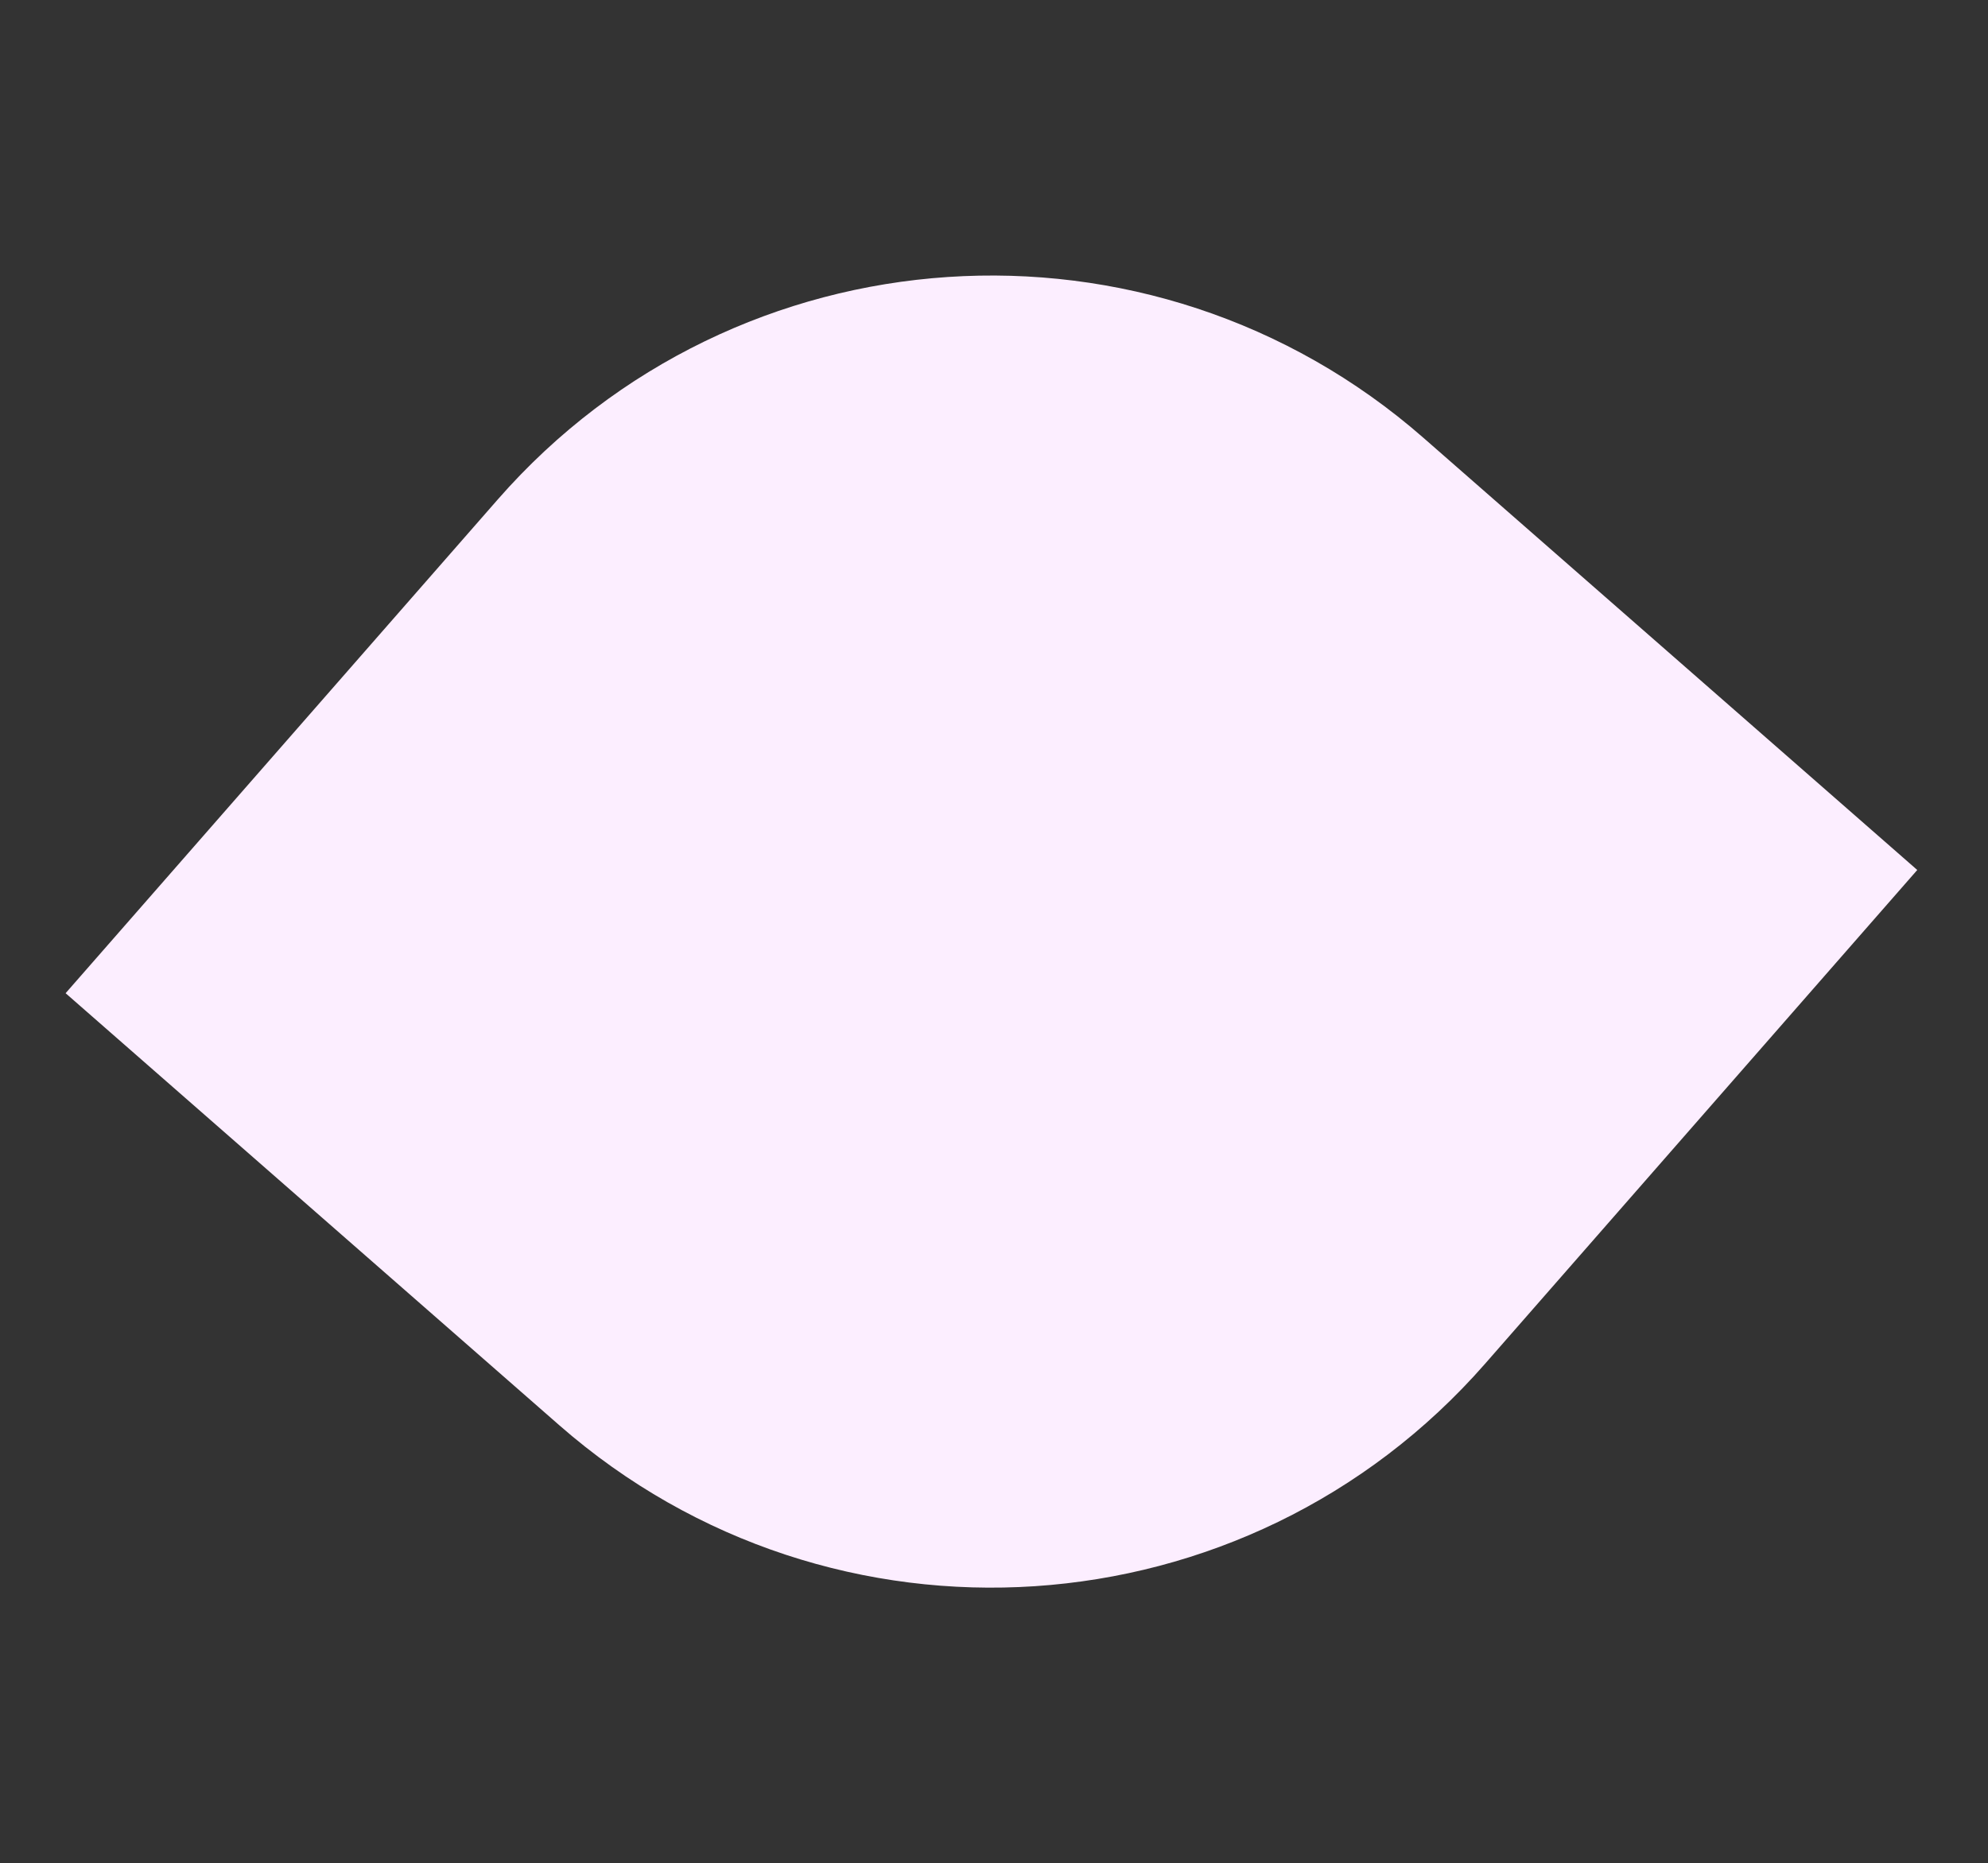 <svg width="303" height="284" viewBox="0 0 303 284" fill="none" xmlns="http://www.w3.org/2000/svg">
<rect x="0" y="0" width="303" height="284" fill="#333333" stroke="none"/>
<path d="M10 151.391L75.859 76.141C112.232 34.581 175.409 30.377 216.968 66.75L292.218 132.609L226.359 207.859C189.986 249.419 126.809 253.623 85.25 217.25L10 151.391Z" fill="#FCEEFF"/>
</svg>
